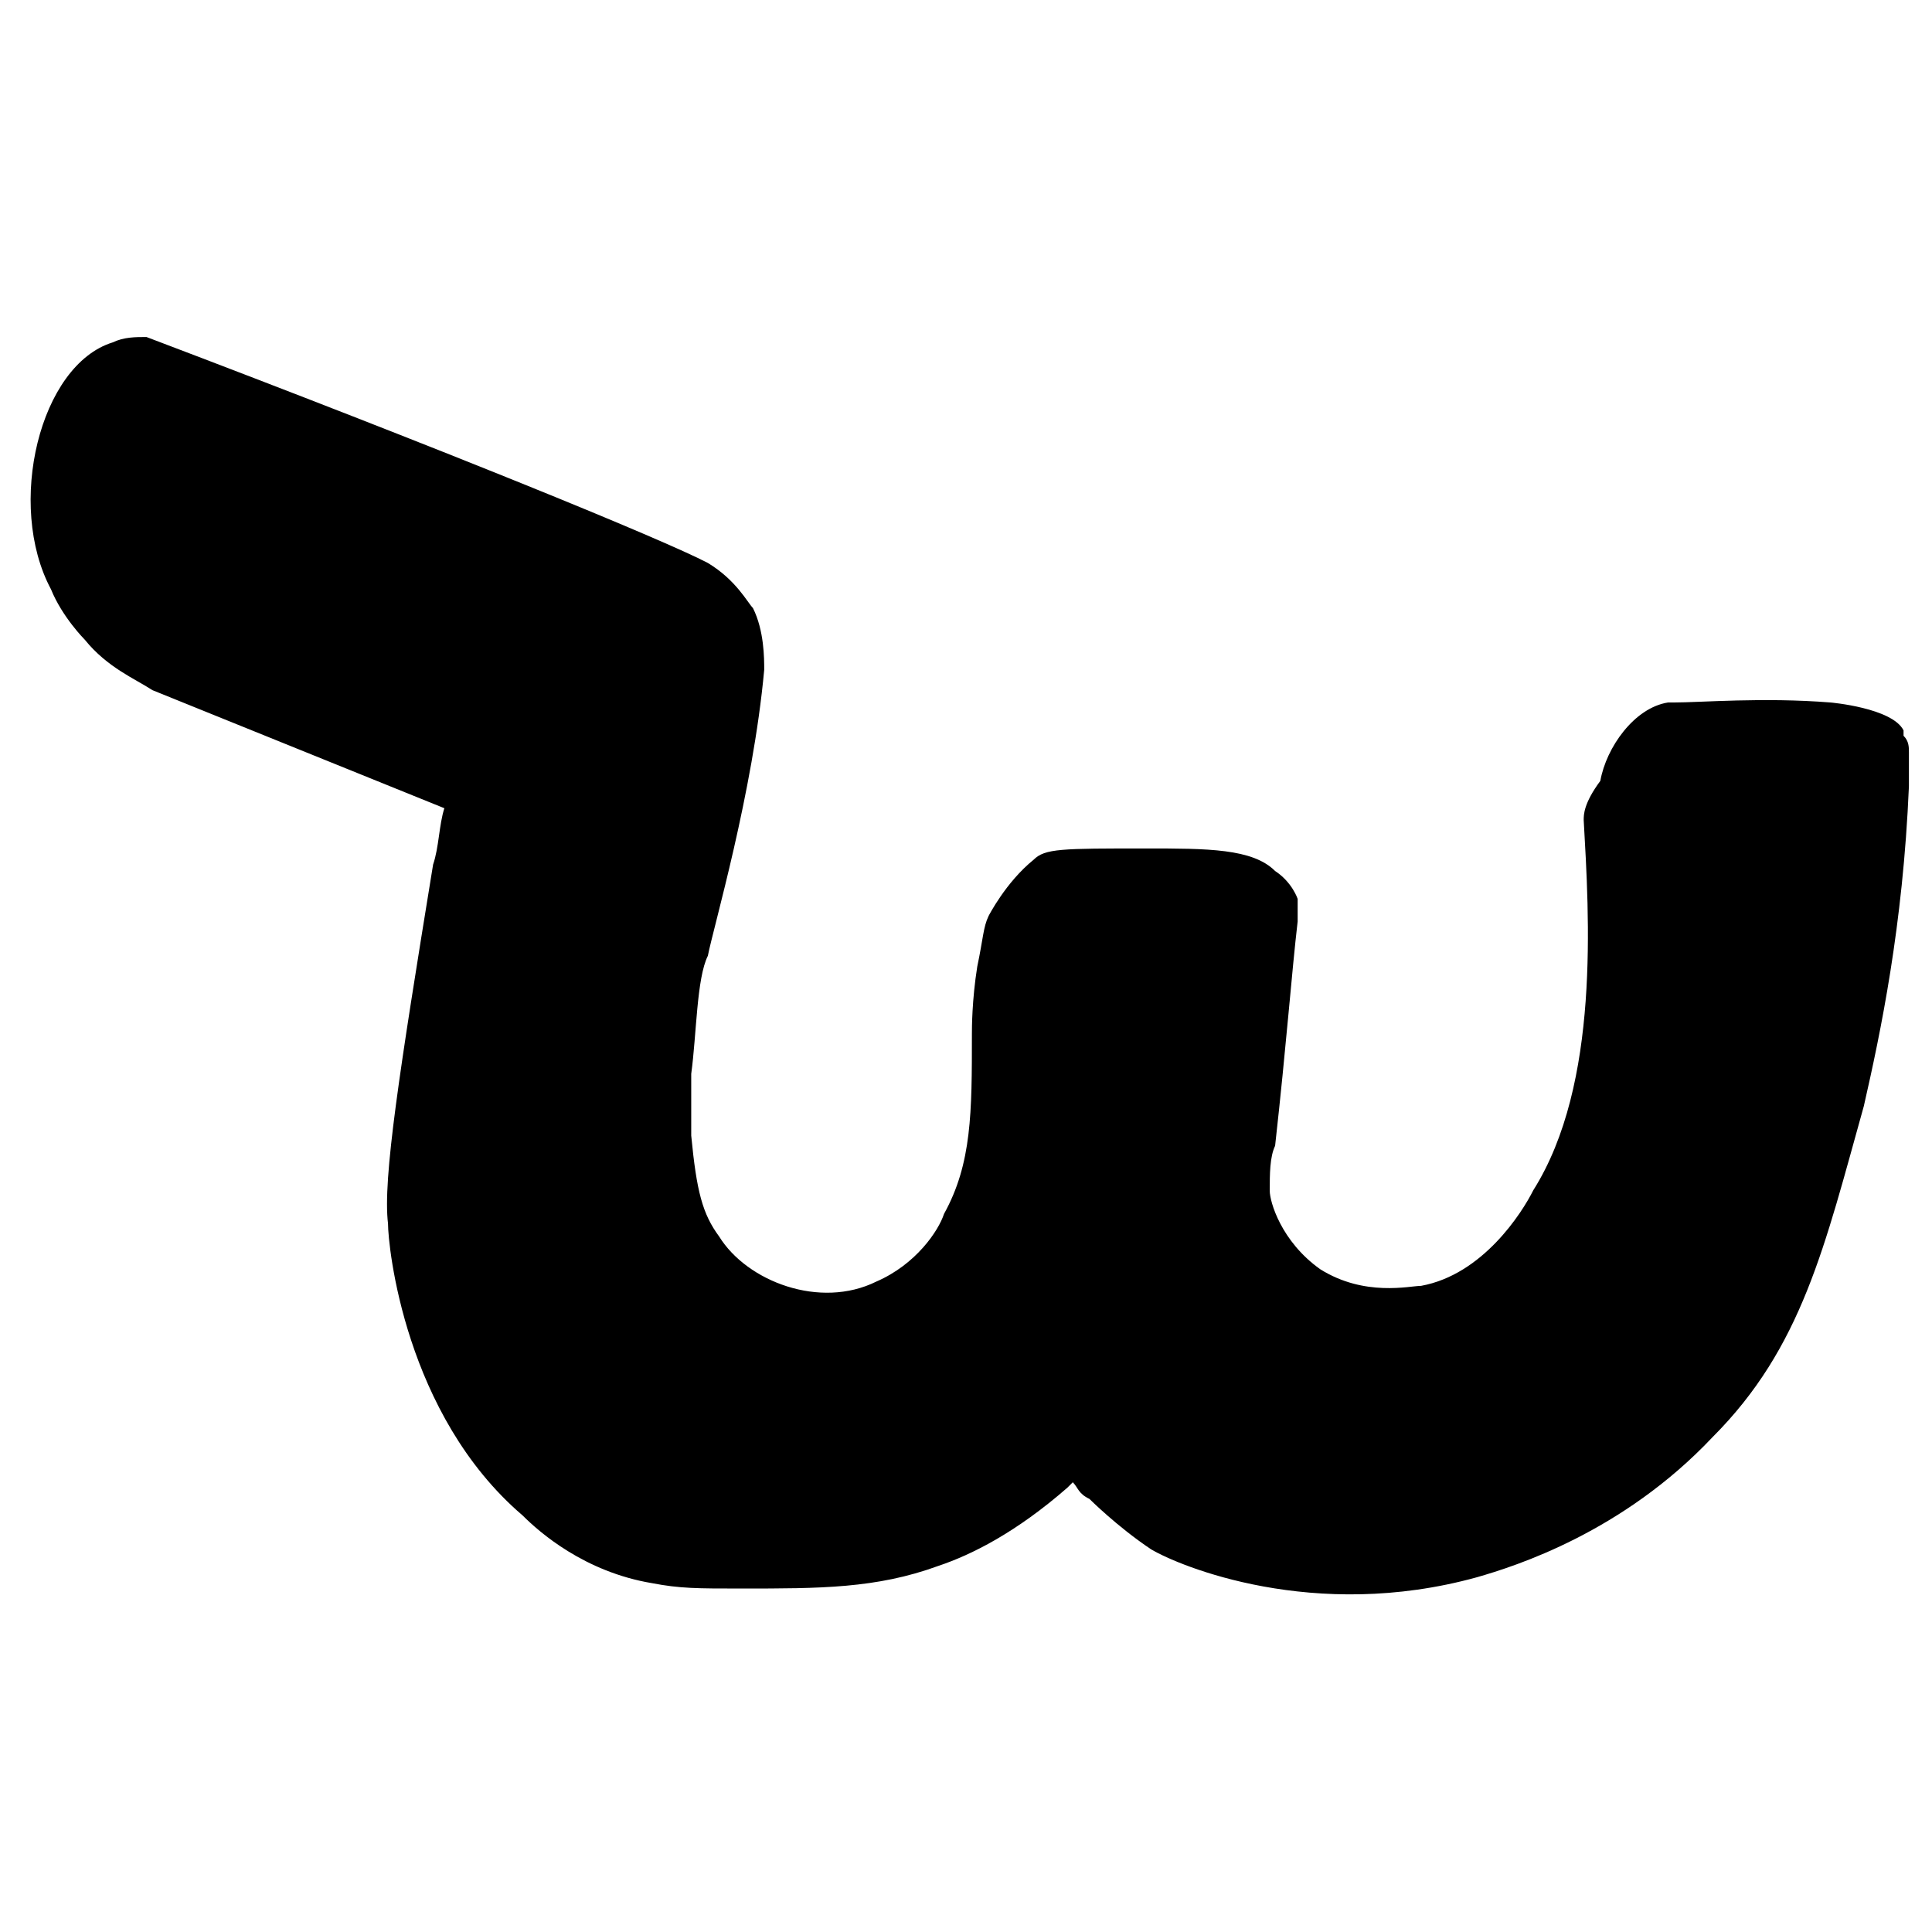 <?xml version="1.0" encoding="utf-8" standalone="no"?><svg xmlns:android="http://schemas.android.com/apk/res/android" height="36.0" width="36.0" xmlns="http://www.w3.org/2000/svg">
    <path d="M2.73,6.28c-0.21,0-0.42,0-0.63,0.1c-1.36,0.42-1.99,3.03-1.15,4.6c0.21,0.52,0.63,0.94,0.63,0.94 c0.42,0.52,0.94,0.73,1.26,0.94l5.44,2.2c-0.1,0.31-0.1,0.73-0.21,1.05c-0.63,3.87-0.94,5.86-0.84,6.69c0,0.42,0.31,3.56,2.51,5.44 c0.31,0.31,1.15,1.05,2.41,1.26c0.52,0.1,0.84,0.1,1.67,0.1c1.46,0,2.51,0,3.66-0.42c0.63-0.21,1.46-0.63,2.41-1.46l0.1-0.1 c0.1,0.1,0.1,0.21,0.31,0.31c0,0,0.52,0.52,1.15,0.94c0.52,0.31,3.03,1.36,6.07,0.52c0.73-0.21,2.72-0.84,4.39-2.61 c1.67-1.67,2.09-3.56,2.82-6.17c0.31-1.36,0.73-3.35,0.84-5.96c0-0.21,0-0.42,0-0.63c0-0.1,0-0.21-0.1-0.31c0,0,0,0,0-0.1 c-0.21-0.42-1.36-0.52-1.36-0.52c-1.26-0.1-2.41,0-2.93,0h-0.1c-0.63,0.1-1.15,0.84-1.26,1.46c-0.31,0.42-0.31,0.63-0.31,0.73 c0.1,1.78,0.31,4.92-0.94,6.9c-0.21,0.42-0.94,1.57-2.09,1.78c-0.21,0-1.05,0.21-1.88-0.31c-0.73-0.52-0.94-1.26-0.94-1.46 c0-0.31,0-0.63,0.1-0.84c0.21-1.88,0.31-3.24,0.42-4.18c0-0.1,0-0.21,0-0.42c0,0-0.1-0.31-0.42-0.52c-0.42-0.42-1.26-0.42-2.41-0.42 c-1.57,0-1.88,0-2.09,0.21c-0.52,0.42-0.84,1.05-0.84,1.05c-0.1,0.21-0.1,0.42-0.21,0.94c-0.1,0.63-0.1,1.15-0.1,1.26 c0,1.46,0,2.41-0.52,3.35c-0.1,0.31-0.52,0.94-1.26,1.26c-1.05,0.52-2.41,0-2.93-0.84c-0.31-0.42-0.42-0.84-0.52-1.88 c0-0.52,0-0.94,0-1.15c0.1-0.73,0.1-1.78,0.31-2.2c0.1-0.52,0.84-3.03,1.05-5.33c0-0.21,0-0.73-0.21-1.15 c-0.1-0.1-0.31-0.52-0.84-0.84C12.35,10.05,8.27,8.38,2.73,6.28z" fill="#000000" fill-opacity="1.0"/>
</svg>